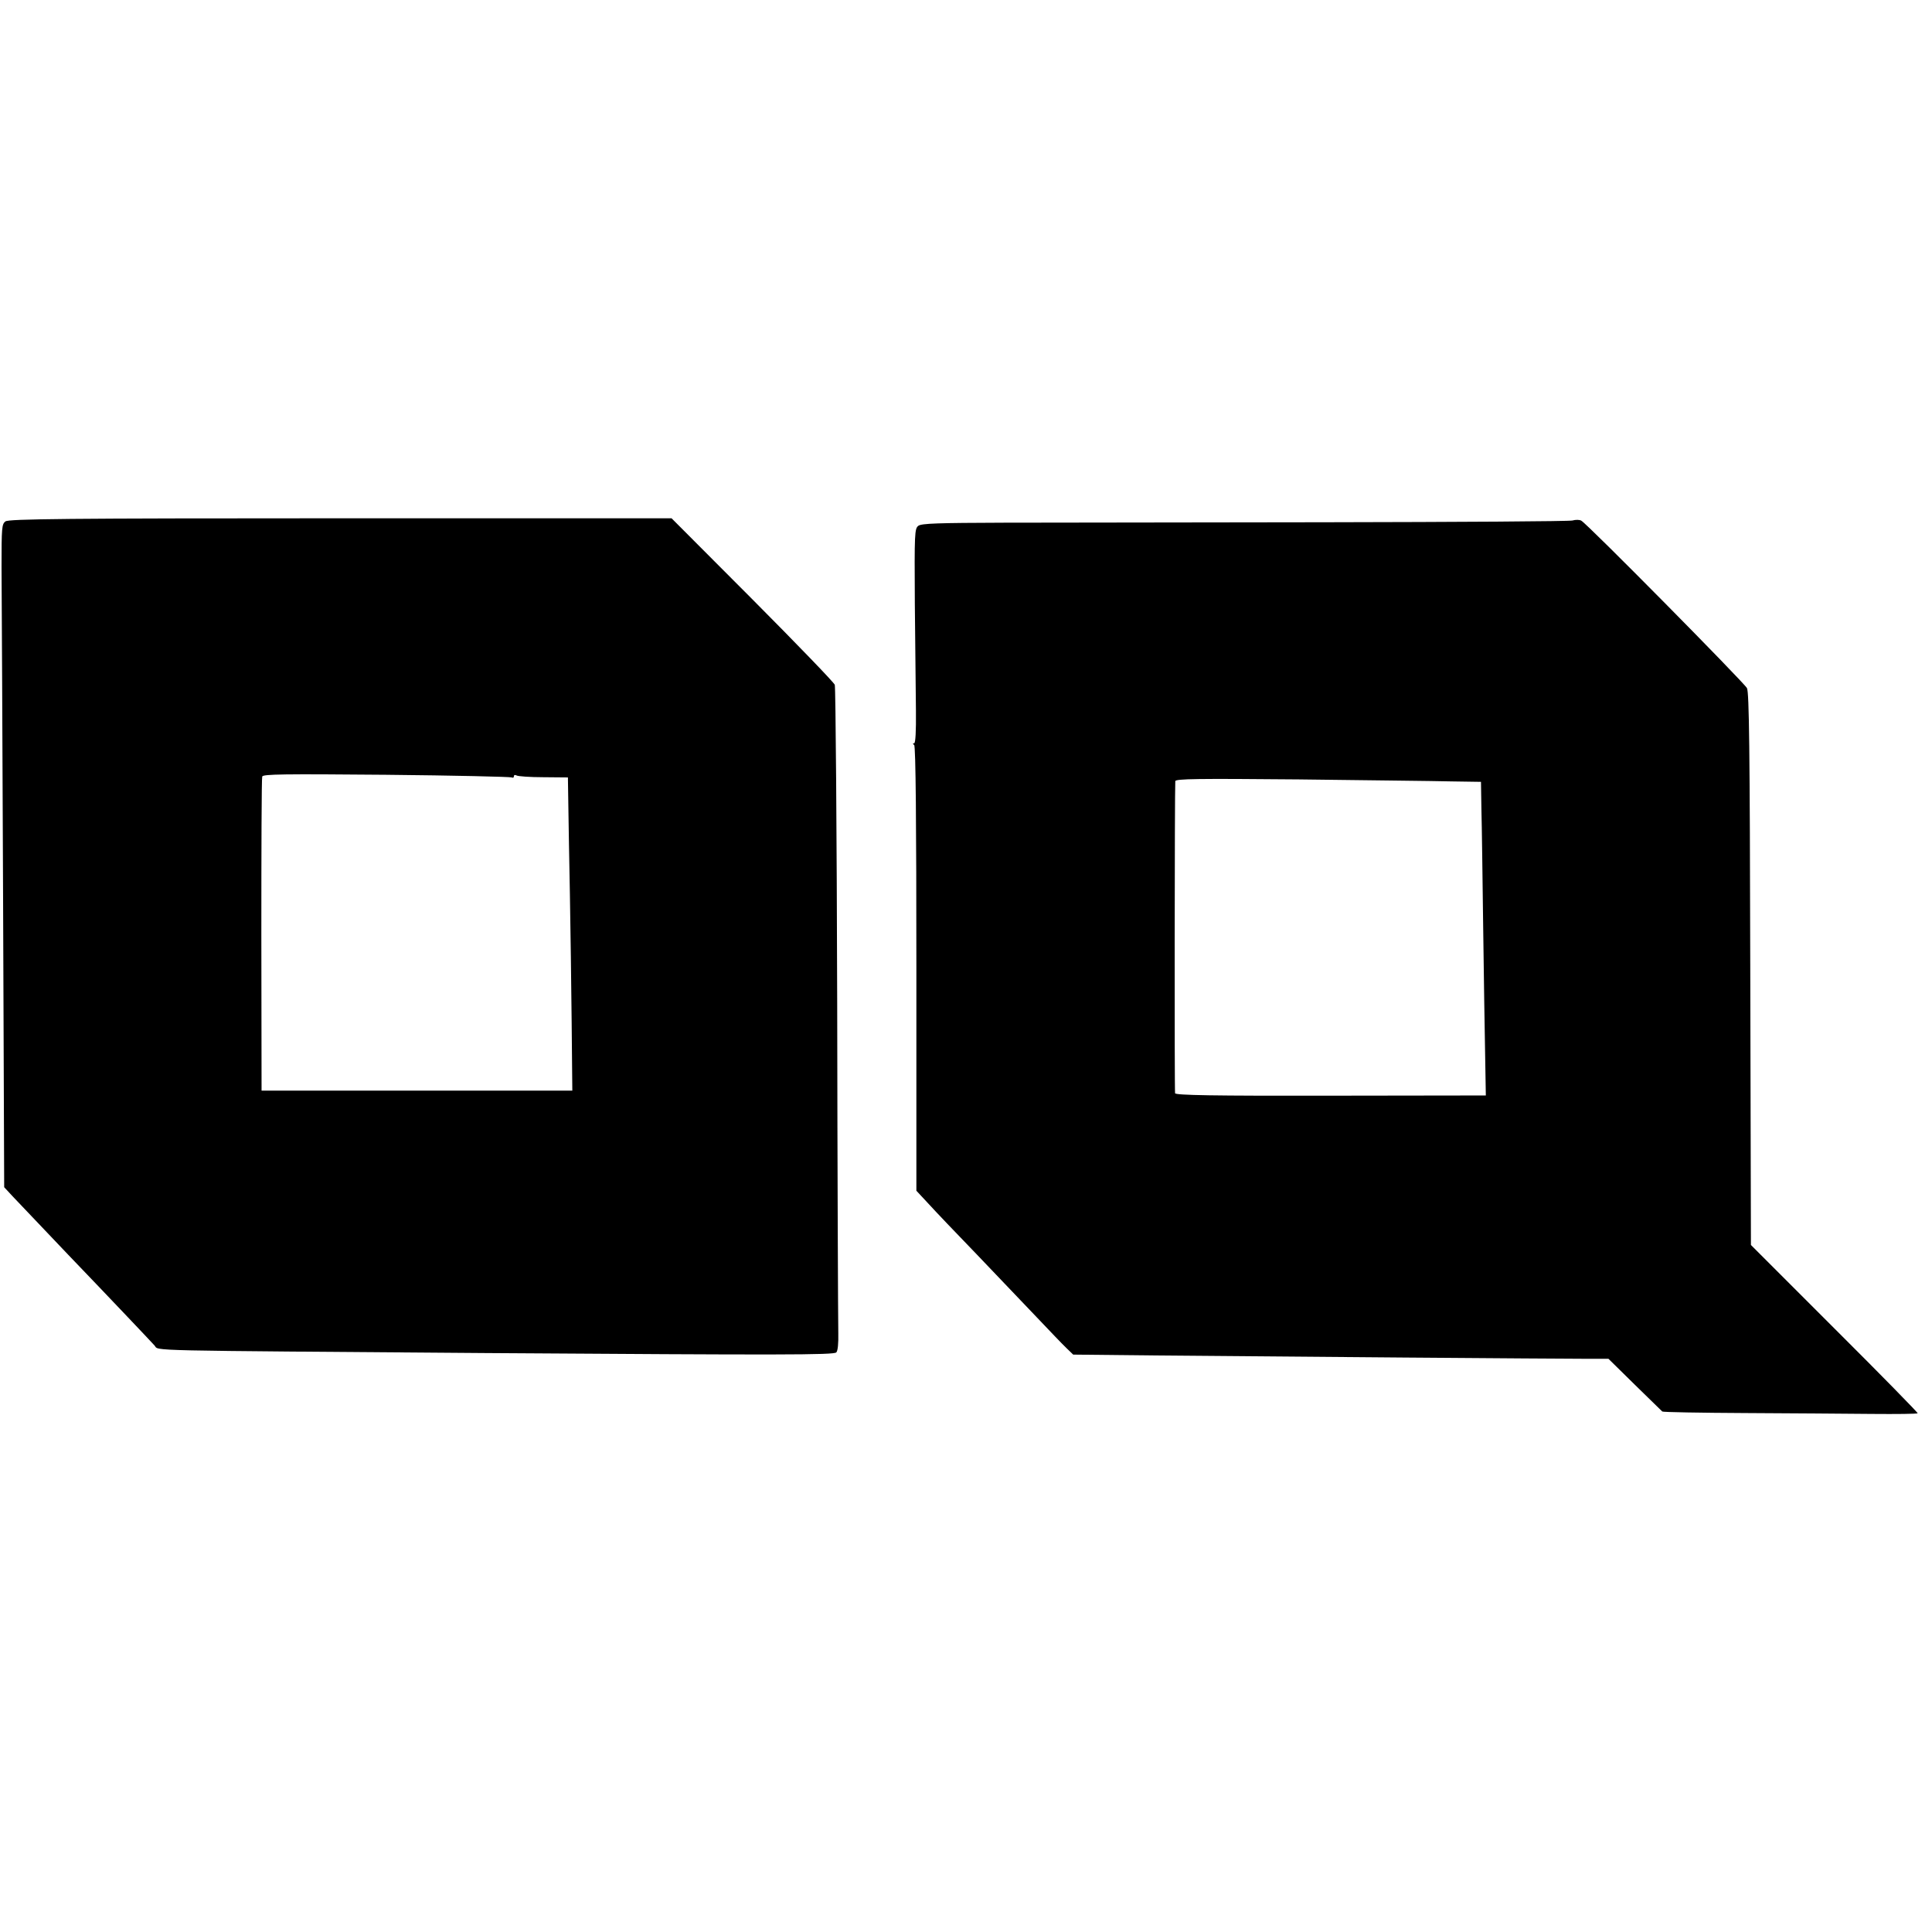 <?xml version="1.0" standalone="no"?>
<!DOCTYPE svg PUBLIC "-//W3C//DTD SVG 20010904//EN"
 "http://www.w3.org/TR/2001/REC-SVG-20010904/DTD/svg10.dtd">
<svg version="1.0" xmlns="http://www.w3.org/2000/svg"
 width="876pt" height="876pt" viewBox="0 0 876 876"
 preserveAspectRatio="xMidYMid meet">
<g transform="translate(0,876) scale(0.1,-0.1)"
fill="#000000" stroke="none">
<path d="M25 6396 c-17 -12 -18 -29 -18 -207 1 -107 4 -783 7 -1503 l5 -1309
38 -41 c38 -40 166 -175 253 -266 172 -179 375 -393 391 -411 21 -25 -77 -22
1504 -34 1341 -9 1575 -9 1587 3 7 7 10 42 9 87 -1 43 -4 717 -5 1498 -2 782
-7 1431 -11 1442 -4 11 -172 185 -374 388 l-366 367 -1501 0 c-1246 0 -1504
-3 -1519 -14z m2295 -1161 c6 -3 10 -1 10 5 0 6 5 8 12 4 6 -4 61 -8 122 -8
l111 -1 2 -130 c1 -71 4 -251 7 -400 3 -148 6 -409 8 -580 l3 -310 -705 0
-704 0 -1 705 c0 388 1 711 4 719 3 11 98 12 562 8 308 -3 564 -9 569 -12z"/>
<path d="M7130 6400 c-14 -4 -518 -7 -1120 -8 -602 -1 -1260 -2 -1461 -2 -293
-1 -370 -3 -385 -14 -17 -13 -18 -32 -16 -352 2 -187 4 -405 5 -487 1 -92 -2
-147 -8 -147 -7 0 -7 -3 0 -8 7 -4 10 -354 10 -1014 l0 -1007 54 -58 c29 -32
129 -137 222 -233 92 -96 214 -224 271 -284 57 -60 117 -123 134 -139 l30 -29
385 -4 c521 -5 1821 -15 1943 -15 l99 0 119 -117 c66 -64 122 -119 125 -122 2
-3 172 -6 376 -7 205 -1 463 -3 575 -4 111 -1 205 0 207 3 2 2 -167 175 -376
383 l-380 380 -3 1250 c-2 1007 -5 1255 -15 1275 -14 26 -725 746 -751 759 -8
5 -26 5 -40 1z m-550 -1183 l135 -2 2 -125 c2 -69 5 -309 8 -535 3 -225 7
-489 9 -586 l3 -176 -703 -1 c-535 -1 -703 2 -706 11 -3 10 -2 1374 1 1415 1
11 101 12 559 8 306 -4 618 -7 692 -9z"/>
</g>
</svg>
